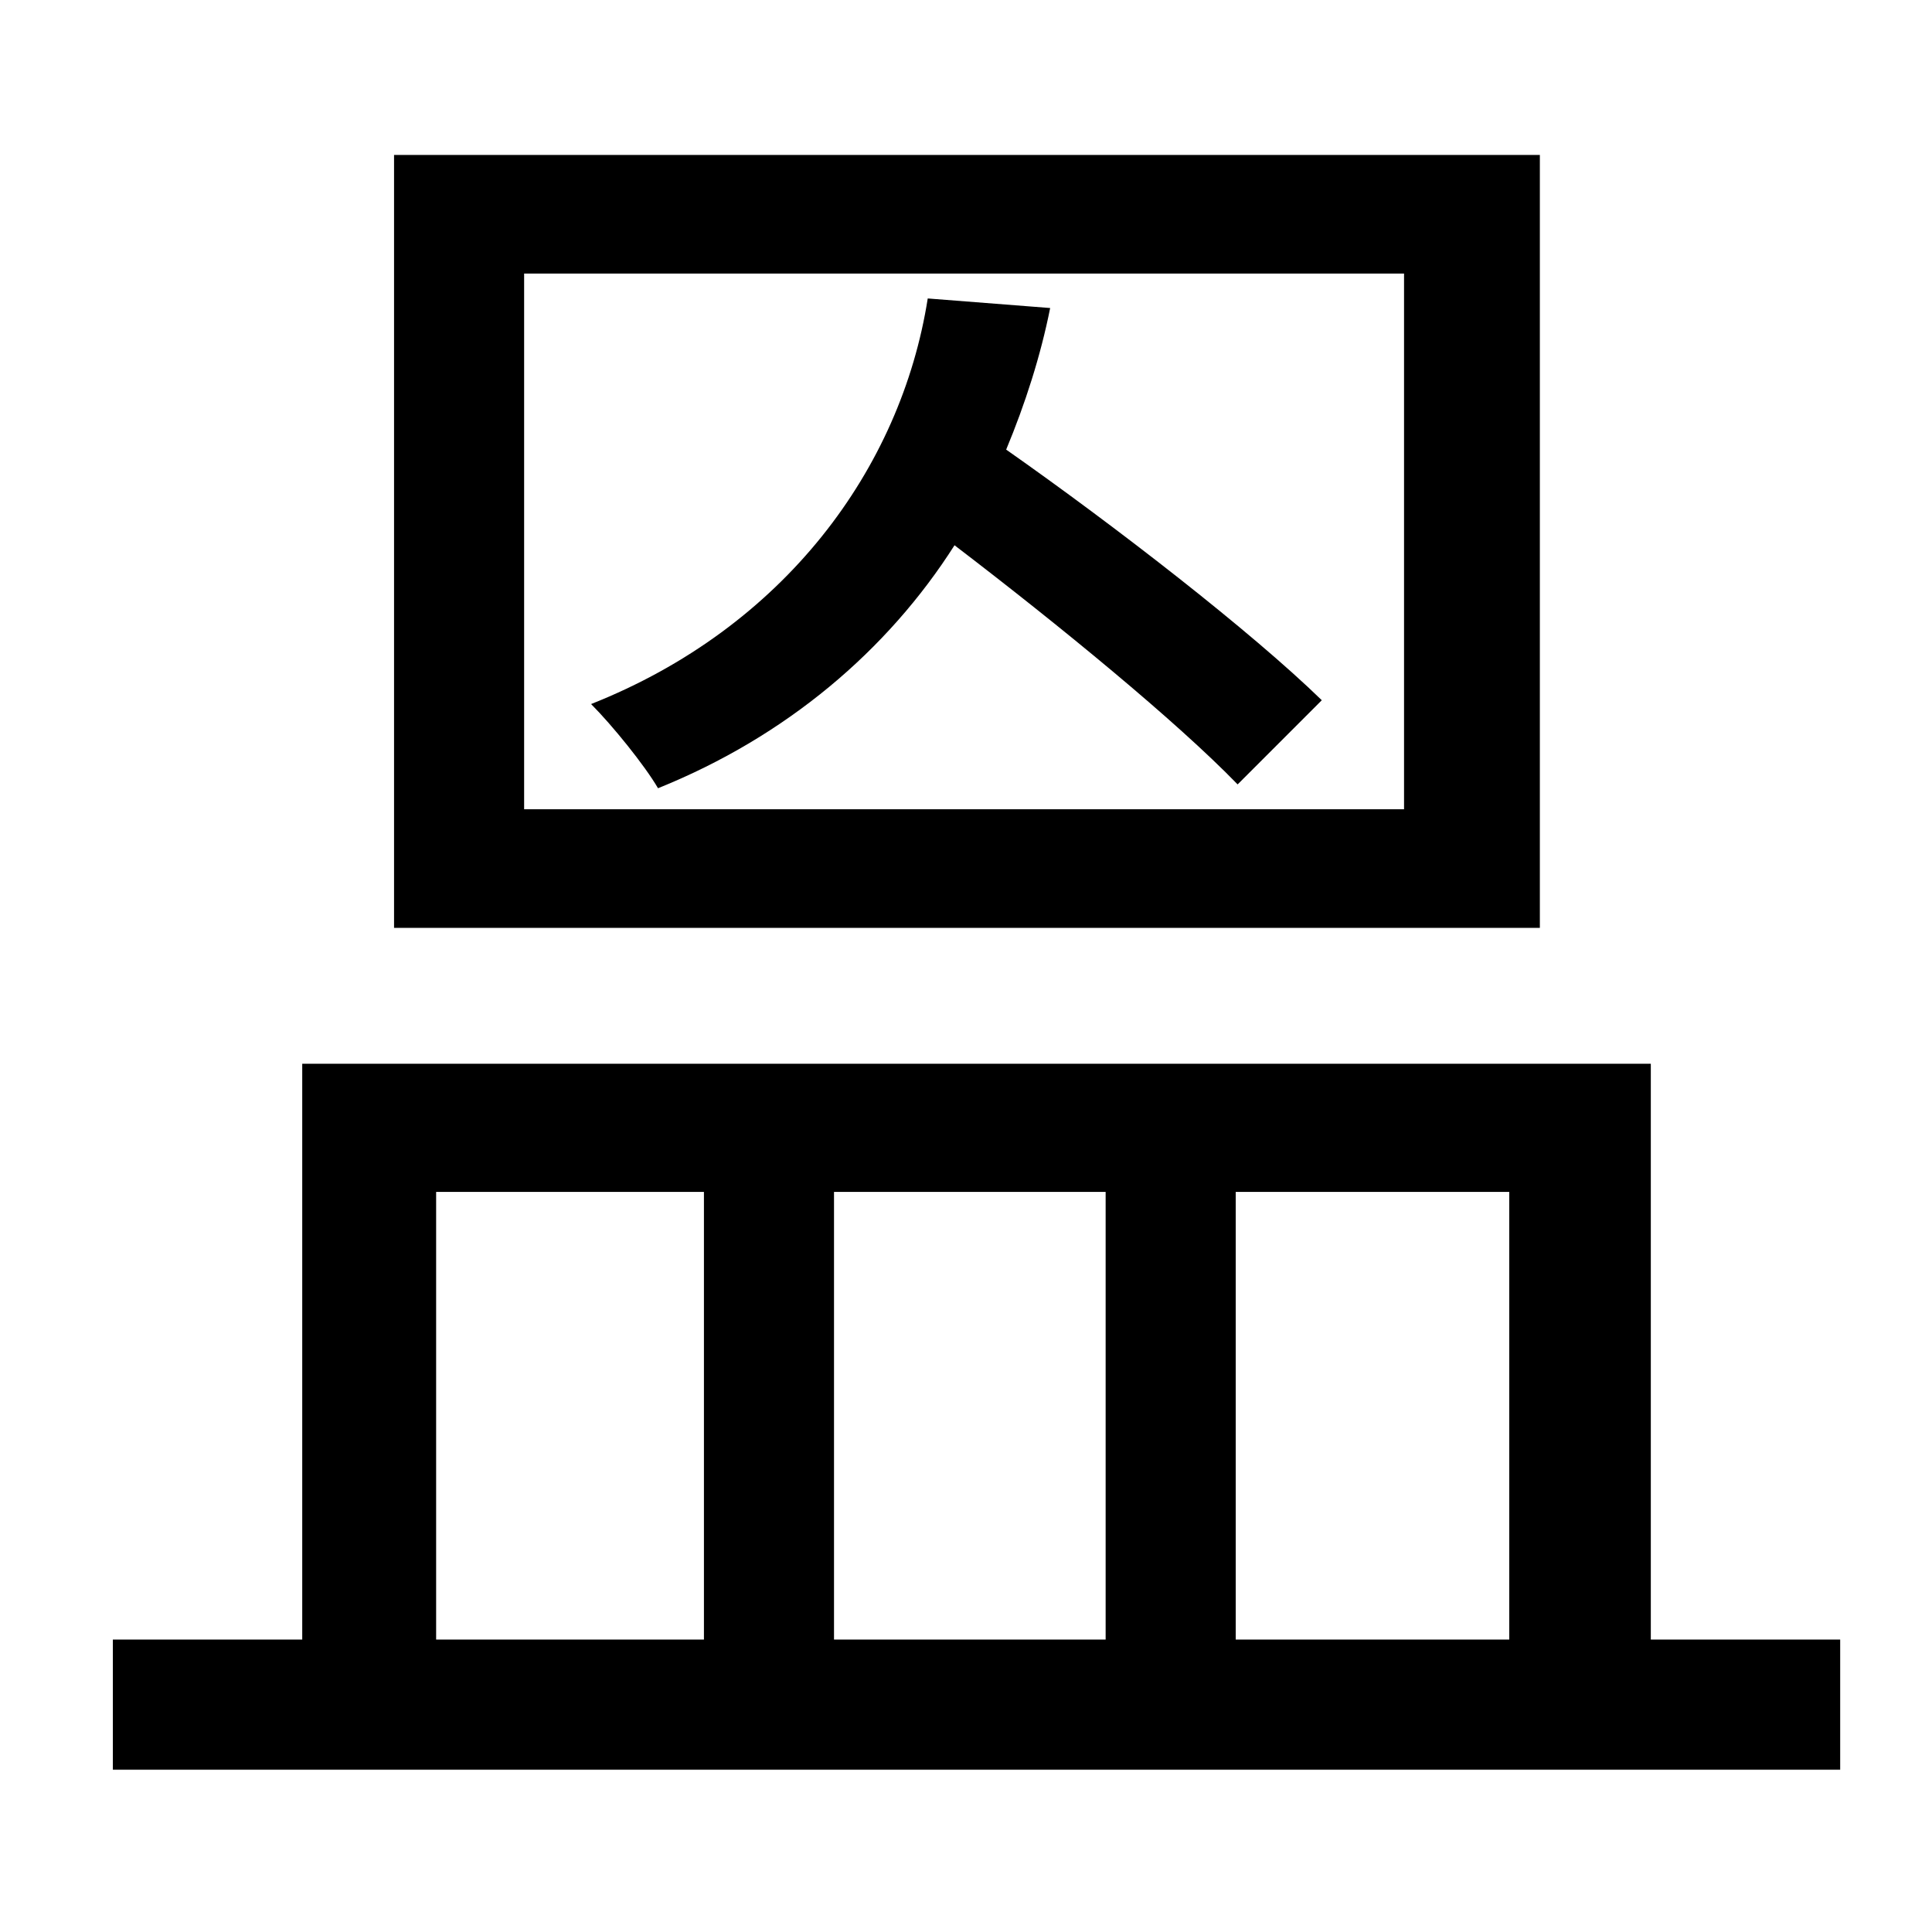 <?xml version="1.0" standalone="no"?>
<!DOCTYPE svg PUBLIC "-//W3C//DTD SVG 1.1//EN" "http://www.w3.org/Graphics/SVG/1.1/DTD/svg11.dtd" >
<svg xmlns="http://www.w3.org/2000/svg" xmlns:xlink="http://www.w3.org/1999/xlink" version="1.1" viewBox="-10 0 1010 1000">
   <path fill="currentColor"
d="M681 366l-44 44c-32 -33 -93 -83 -148 -125c-35 55 -88 100 -155 127c-7 -12 -24 -33 -35 -44c101 -40 162 -123 176 -212l64 5c-5 25 -13 50 -23 74c57 40 128 95 165 131zM724 423v-280h-460v280h460zM795 81v404h-599v-404h599zM218 623v234h140v-234h-140zM568 623
h-142v234h142v-234zM779 623h-143v234h143v-234zM853 857h99v68h-903v-68h99v-301h705v301z" />
</svg>
